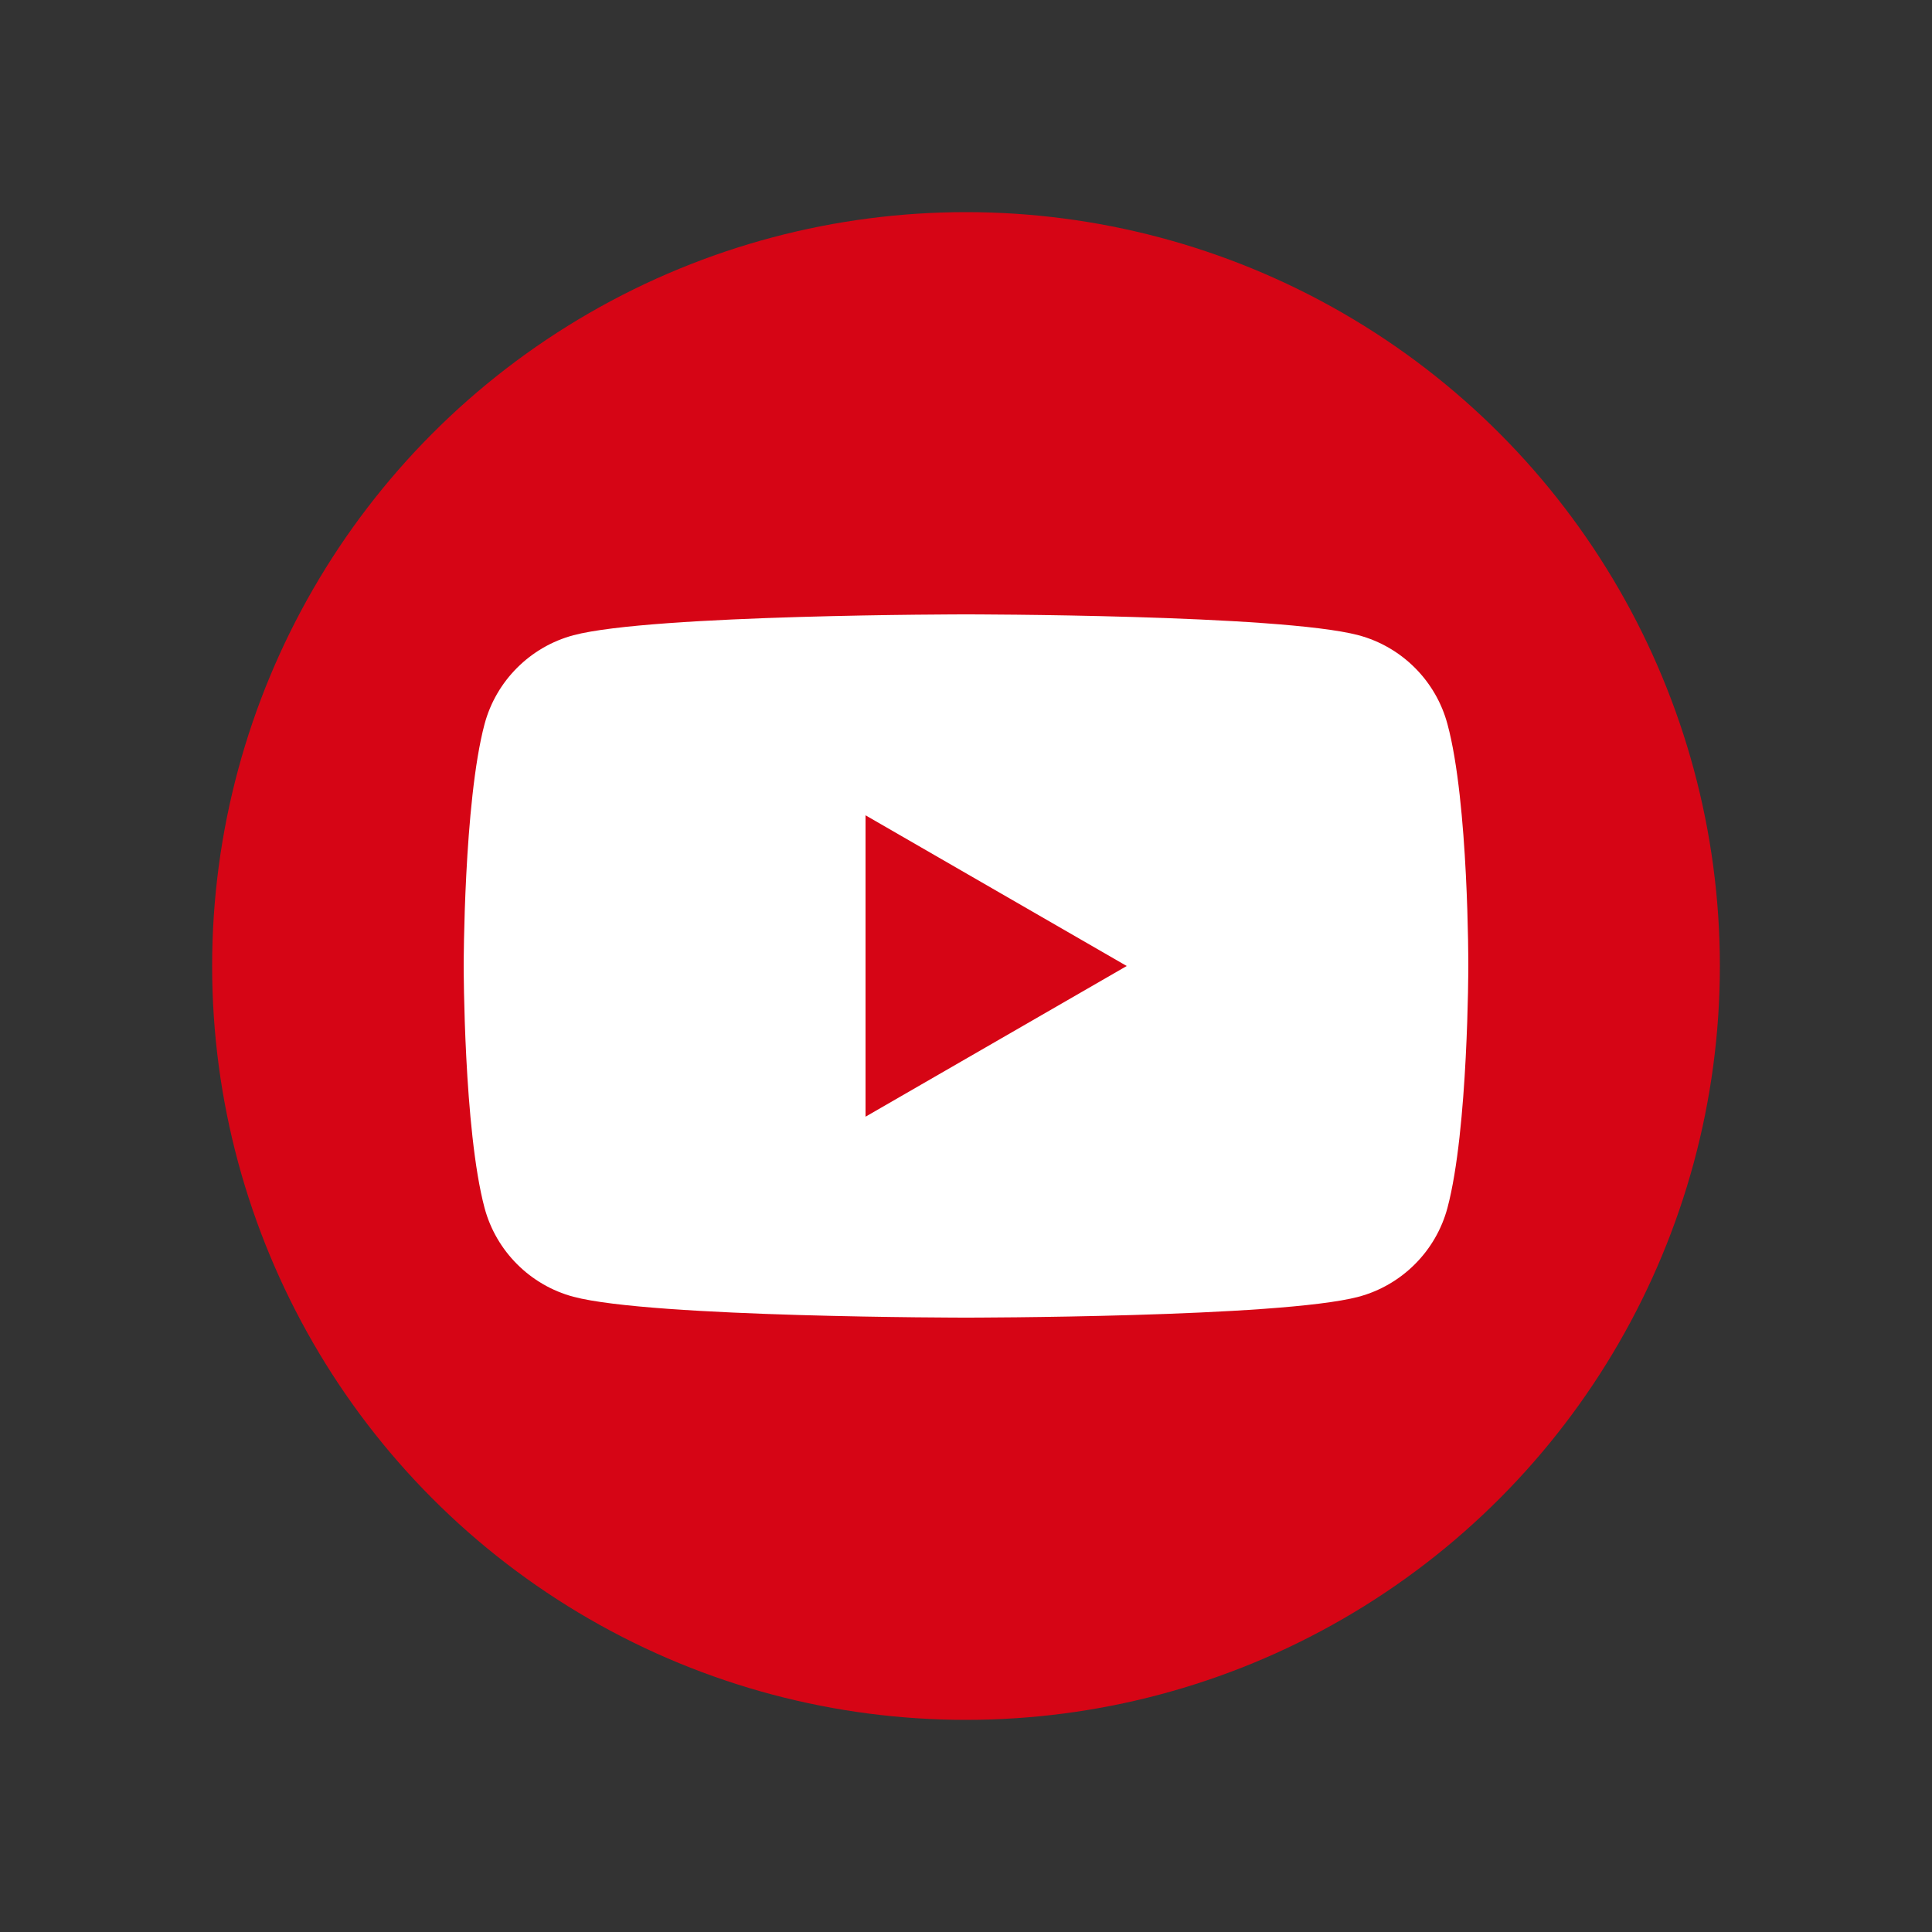 <?xml version="1.0" encoding="utf-8"?>
<!-- Generator: Adobe Illustrator 27.4.0, SVG Export Plug-In . SVG Version: 6.00 Build 0)  -->
<svg version="1.1" id="Capa_1" xmlns="http://www.w3.org/2000/svg" xmlns:xlink="http://www.w3.org/1999/xlink" x="0px" y="0px"
	 viewBox="0 0 500 500" style="enable-background:new 0 0 500 500;" xml:space="preserve">
<rect x="0" y="0" width="500" height="500" fill="#333333" stroke="none"/>
<style type="text/css">
	.st0{fill:#D60515;}
	.st1{fill:#FFFFFF;}
</style>
<g>
	<circle class="st0" cx="250" cy="250" r="195.1"/>
	<path class="st1" d="M374.6,187.4c-3-11.2-11.8-20-23-23c-20.3-5.4-101.6-5.4-101.6-5.4s-81.3,0-101.6,5.4c-11.2,3-20,11.8-23,23
		c-5.4,20.3-5.4,62.6-5.4,62.6s0,42.3,5.4,62.6c3,11.2,11.8,20,23,23C168.7,341,250,341,250,341s81.3,0,101.6-5.4
		c11.2-3,20-11.8,23-23c5.4-20.3,5.4-62.6,5.4-62.6S380.1,207.7,374.6,187.4z M224,289v-78l67.6,39L224,289z"/>
</g>
</svg>
